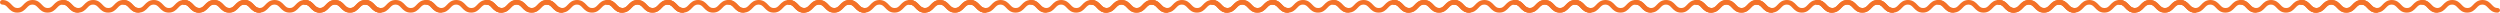 <?xml version="1.0" encoding="UTF-8" standalone="no"?>
<svg
   xmlns:dc="http://purl.org/dc/elements/1.1/"
   xmlns:cc="http://creativecommons.org/ns#"
   xmlns:rdf="http://www.w3.org/1999/02/22-rdf-syntax-ns#"
   xmlns:svg="http://www.w3.org/2000/svg"
   xmlns="http://www.w3.org/2000/svg"
   xmlns:sodipodi="http://sodipodi.sourceforge.net/DTD/sodipodi-0.dtd"
   xmlns:inkscape="http://www.inkscape.org/namespaces/inkscape"
   width="3169.872"
   height="16"
   viewBox="0 0 3169.872 16"
   version="1.1"
   id="svg16"
   sodipodi:docname="underline-title-orange.svg"
   style="fill:none"
   inkscape:version="0.92.5 (2060ec1f9f, 2020-04-08)">
  <defs
     id="defs20" />
  <sodipodi:namedview
     pagecolor="#ffffff"
     bordercolor="#666666"
     borderopacity="1"
     objecttolerance="10"
     gridtolerance="10"
     guidetolerance="10"
     inkscape:pageopacity="0"
     inkscape:pageshadow="2"
     inkscape:window-width="1920"
     inkscape:window-height="1026"
     id="namedview18"
     showgrid="false"
     inkscape:zoom="0.40740741"
     inkscape:cx="1678.72"
     inkscape:cy="11.846762"
     inkscape:window-x="0"
     inkscape:window-y="0"
     inkscape:window-maximized="1"
     inkscape:current-layer="svg16" />
  <g
     id="g373">
    <g
       id="g184">
      <g
         id="g85">
        <g
           id="g31">
          <path
             d="M 98.638,16 C 92.548,16 89.391,12.655 86.835,9.964 84.353,7.345 82.775,5.818 79.467,5.818 c -3.308,0 -4.887,1.527 -7.368,4.145 C 69.543,12.655 66.385,16 60.295,16 54.206,16 51.048,12.655 48.492,9.964 46.011,7.345 44.432,5.818 41.124,5.818 c -3.308,0 -4.887,1.527 -7.368,4.145 C 31.2,12.655 28.118,16 21.953,16 15.863,16 12.706,12.655 10.149,9.964 7.894,7.345 6.315,5.818 3.007,5.818 1.353,5.818 0,4.509 0,2.909 0,1.309 1.353,0 3.007,0 9.097,0 12.255,3.345 14.811,6.036 c 2.481,2.618 4.06,4.145 7.368,4.145 3.308,0 4.887,-1.527 7.368,-4.145 C 32.102,3.345 35.26,0 41.35,0 c 6.09,0 9.247,3.345 11.803,6.036 2.481,2.618 4.06,4.145 7.368,4.145 3.308,0 4.887,-1.527 7.368,-4.145 C 70.445,3.345 73.603,0 79.692,0 c 6.09,0 9.247,3.345 11.803,6.036 2.481,2.618 4.06,4.145 7.368,4.145 1.653,0 3.007,1.309 3.007,2.909 0,1.6 -1.579,2.909 -3.233,2.909 z"
             id="path2"
             inkscape:connector-curvature="0"
             style="fill:#f37128" />
          <path
             d="m 175.492,16 c -6.089,0 -9.247,-3.345 -11.803,-6.036 -2.481,-2.618 -4.06,-4.145 -7.368,-4.145 -3.308,0 -4.887,1.527 -7.368,4.145 C 146.397,12.655 143.239,16 137.15,16 c -6.09,0 -9.248,-3.345 -11.804,-6.036 -2.481,-2.618 -4.06,-4.145 -7.368,-4.145 -3.308,0 -4.886,1.527 -7.367,4.145 C 108.055,12.655 104.972,16 98.807,16 92.718,16 89.56,12.655 87.004,9.964 84.748,7.345 83.169,5.818 79.862,5.818 c -1.654,0 -3.007,-1.309 -3.007,-2.909 0,-1.6 1.353,-2.909 3.007,-2.909 6.09,0 9.247,3.345 11.803,6.036 2.481,2.618 4.06,4.145 7.368,4.145 3.308,0 4.887,-1.527 7.368,-4.145 C 108.957,3.345 112.114,0 118.204,0 c 6.09,0 9.247,3.345 11.803,6.036 2.481,2.618 4.06,4.145 7.368,4.145 3.308,0 4.887,-1.527 7.368,-4.145 C 147.299,3.345 150.457,0 156.546,0 c 6.09,0 9.248,3.345 11.804,6.036 2.481,2.618 4.06,4.145 7.368,4.145 1.654,0 3.007,1.309 3.007,2.909 0,1.6 -1.579,2.909 -3.233,2.909 z"
             id="path4"
             inkscape:connector-curvature="0"
             style="fill:#f37128" />
          <path
             d="m 328.638,16 c -6.09,0 -9.247,-3.345 -11.804,-6.036 -2.481,-2.618 -4.059,-4.145 -7.367,-4.145 -3.308,0 -4.887,1.527 -7.368,4.145 C 299.543,12.655 296.385,16 290.295,16 c -6.089,0 -9.247,-3.345 -11.803,-6.036 -2.481,-2.618 -4.06,-4.145 -7.368,-4.145 -3.308,0 -4.887,1.527 -7.368,4.145 C 261.2,12.655 258.118,16 251.953,16 245.863,16 242.706,12.655 240.149,9.964 237.894,7.345 236.315,5.818 233.007,5.818 231.353,5.818 230,4.509 230,2.909 230,1.309 231.353,0 233.007,0 c 6.09,0 9.248,3.345 11.804,6.036 2.481,2.618 4.06,4.145 7.367,4.145 3.308,0 4.887,-1.527 7.368,-4.145 C 262.102,3.345 265.26,0 271.35,0 c 6.089,0 9.247,3.345 11.803,6.036 2.481,2.618 4.06,4.145 7.368,4.145 3.308,0 4.887,-1.527 7.368,-4.145 C 300.445,3.345 303.603,0 309.692,0 c 6.09,0 9.248,3.345 11.804,6.036 2.481,2.618 4.059,4.145 7.367,4.145 1.654,0 3.008,1.309 3.008,2.909 0,1.6 -1.579,2.909 -3.233,2.909 z"
             id="path6"
             inkscape:connector-curvature="0"
             style="fill:#f37128" />
          <path
             d="m 405.492,16 c -6.09,0 -9.247,-3.345 -11.803,-6.036 -2.481,-2.618 -4.06,-4.145 -7.368,-4.145 -3.308,0 -4.887,1.527 -7.368,4.145 C 376.397,12.655 373.239,16 367.15,16 c -6.09,0 -9.248,-3.345 -11.804,-6.036 -2.481,-2.618 -4.06,-4.145 -7.368,-4.145 -3.308,0 -4.886,1.527 -7.367,4.145 C 338.055,12.655 334.972,16 328.807,16 c -6.089,0 -9.247,-3.345 -11.803,-6.036 -2.256,-2.618 -3.835,-4.145 -7.142,-4.145 -1.654,0 -3.008,-1.309 -3.008,-2.909 0,-1.6 1.354,-2.909 3.008,-2.909 6.089,0 9.247,3.345 11.803,6.036 2.481,2.618 4.06,4.145 7.368,4.145 3.308,0 4.887,-1.527 7.368,-4.145 C 338.957,3.345 342.114,0 348.204,0 c 6.09,0 9.247,3.345 11.803,6.036 2.481,2.618 4.06,4.145 7.368,4.145 3.308,0 4.887,-1.527 7.368,-4.145 C 377.299,3.345 380.457,0 386.546,0 c 6.09,0 9.248,3.345 11.804,6.036 2.481,2.618 4.06,4.145 7.368,4.145 1.654,0 3.007,1.309 3.007,2.909 0,1.6 -1.579,2.909 -3.233,2.909 z"
             id="path8"
             inkscape:connector-curvature="0"
             style="fill:#f37128" />
          <path
             d="m 482.138,16 c -6.09,0 -9.247,-3.345 -11.804,-6.036 -2.481,-2.618 -4.059,-4.145 -7.367,-4.145 -3.308,0 -4.887,1.527 -7.368,4.145 C 453.043,12.655 449.885,16 443.795,16 c -6.089,0 -9.247,-3.345 -11.803,-6.036 -2.481,-2.618 -4.06,-4.145 -7.368,-4.145 -3.308,0 -4.887,1.527 -7.368,4.145 C 414.7,12.655 411.618,16 405.453,16 c -6.09,0 -9.247,-3.345 -11.804,-6.036 -2.255,-2.618 -3.834,-4.145 -7.142,-4.145 -1.654,0 -3.007,-1.309 -3.007,-2.909 0,-1.6 1.353,-2.909 3.007,-2.909 6.09,0 9.248,3.345 11.804,6.036 2.481,2.618 4.06,4.145 7.367,4.145 3.308,0 4.887,-1.527 7.368,-4.145 C 415.602,3.345 418.76,0 424.85,0 c 6.089,0 9.247,3.345 11.803,6.036 2.481,2.618 4.06,4.145 7.368,4.145 3.308,0 4.887,-1.527 7.368,-4.145 C 453.945,3.345 457.103,0 463.192,0 c 6.09,0 9.248,3.345 11.804,6.036 2.481,2.618 4.059,4.145 7.367,4.145 1.654,0 3.008,1.309 3.008,2.909 0,1.6 -1.579,2.909 -3.233,2.909 z"
             id="path10"
             inkscape:connector-curvature="0"
             style="fill:#f37128" />
          <path
             d="m 252.346,16 c -6.089,0 -9.247,-3.345 -11.803,-6.036 -2.481,-2.618 -4.06,-4.145 -7.368,-4.145 -3.308,0 -4.887,1.527 -7.368,4.145 C 223.251,12.655 220.094,16 214.004,16 c -6.09,0 -9.247,-3.345 -11.804,-6.036 -2.481,-2.618 -4.059,-4.145 -7.367,-4.145 -3.308,0 -4.887,1.527 -7.368,4.145 C 184.909,12.655 181.826,16 175.661,16 c -6.089,0 -9.247,-3.345 -11.803,-6.036 -2.255,-2.618 -3.834,-4.145 -7.142,-4.145 -1.654,0 -3.008,-1.309 -3.008,-2.909 0,-1.6 1.354,-2.909 3.008,-2.909 6.089,0 9.247,3.345 11.803,6.036 2.481,2.618 4.06,4.145 7.368,4.145 3.308,0 4.887,-1.527 7.368,-4.145 C 185.811,3.345 188.969,0 195.058,0 c 6.09,0 9.248,3.345 11.804,6.036 2.481,2.618 4.059,4.145 7.367,4.145 3.308,0 4.887,-1.527 7.368,-4.145 C 224.153,3.345 227.311,0 233.401,0 c 6.089,0 9.247,3.345 11.803,6.036 2.481,2.618 4.06,4.145 7.368,4.145 1.654,0 3.007,1.309 3.007,2.909 0,1.6 -1.579,2.909 -3.233,2.909 z"
             id="path12"
             inkscape:connector-curvature="0"
             style="fill:#f37128" />
          <path
             d="m 329.201,16 c -6.09,0 -9.248,-3.345 -11.804,-6.036 -2.481,-2.618 -4.06,-4.145 -7.368,-4.145 -3.308,0 -4.886,1.527 -7.367,4.145 C 300.105,12.655 296.948,16 290.858,16 c -6.09,0 -9.247,-3.345 -11.803,-6.036 -2.481,-2.618 -4.06,-4.145 -7.368,-4.145 -3.308,0 -4.887,1.527 -7.368,4.145 C 261.763,12.655 258.681,16 252.516,16 c -6.09,0 -9.248,-3.345 -11.804,-6.036 -2.255,-2.618 -3.834,-4.145 -7.142,-4.145 -1.654,0 -3.007,-1.309 -3.007,-2.909 0,-1.6 1.353,-2.909 3.007,-2.909 6.09,0 9.247,3.345 11.803,6.036 2.481,2.618 4.06,4.145 7.368,4.145 3.308,0 4.887,-1.527 7.368,-4.145 C 262.665,3.345 265.823,0 271.912,0 c 6.09,0 9.248,3.345 11.804,6.036 2.481,2.618 4.06,4.145 7.368,4.145 3.308,0 4.887,-1.527 7.367,-4.145 C 301.008,3.345 304.165,0 310.255,0 c 6.09,0 9.247,3.345 11.803,6.036 2.481,2.618 4.06,4.145 7.368,4.145 1.654,0 3.007,1.309 3.007,2.909 0,1.6 -1.578,2.909 -3.232,2.909 z"
             id="path14"
             inkscape:connector-curvature="0"
             style="fill:#f37128" />
        </g>
        <g
           transform="translate(383.5)"
           id="g31-3">
          <path
             d="M 98.638,16 C 92.548,16 89.391,12.655 86.835,9.964 84.353,7.345 82.775,5.818 79.467,5.818 c -3.308,0 -4.887,1.527 -7.368,4.145 C 69.543,12.655 66.385,16 60.295,16 54.206,16 51.048,12.655 48.492,9.964 46.011,7.345 44.432,5.818 41.124,5.818 c -3.308,0 -4.887,1.527 -7.368,4.145 C 31.2,12.655 28.118,16 21.953,16 15.863,16 12.706,12.655 10.149,9.964 7.894,7.345 6.315,5.818 3.007,5.818 1.353,5.818 0,4.509 0,2.909 0,1.309 1.353,0 3.007,0 9.097,0 12.255,3.345 14.811,6.036 c 2.481,2.618 4.06,4.145 7.368,4.145 3.308,0 4.887,-1.527 7.368,-4.145 C 32.102,3.345 35.26,0 41.35,0 c 6.09,0 9.247,3.345 11.803,6.036 2.481,2.618 4.06,4.145 7.368,4.145 3.308,0 4.887,-1.527 7.368,-4.145 C 70.445,3.345 73.603,0 79.692,0 c 6.09,0 9.247,3.345 11.803,6.036 2.481,2.618 4.06,4.145 7.368,4.145 1.653,0 3.007,1.309 3.007,2.909 0,1.6 -1.579,2.909 -3.233,2.909 z"
             id="path2-6"
             inkscape:connector-curvature="0"
             style="fill:#f37128" />
          <path
             d="m 175.492,16 c -6.089,0 -9.247,-3.345 -11.803,-6.036 -2.481,-2.618 -4.06,-4.145 -7.368,-4.145 -3.308,0 -4.887,1.527 -7.368,4.145 C 146.397,12.655 143.239,16 137.15,16 c -6.09,0 -9.248,-3.345 -11.804,-6.036 -2.481,-2.618 -4.06,-4.145 -7.368,-4.145 -3.308,0 -4.886,1.527 -7.367,4.145 C 108.055,12.655 104.972,16 98.807,16 92.718,16 89.56,12.655 87.004,9.964 84.748,7.345 83.169,5.818 79.862,5.818 c -1.654,0 -3.007,-1.309 -3.007,-2.909 0,-1.6 1.353,-2.909 3.007,-2.909 6.09,0 9.247,3.345 11.803,6.036 2.481,2.618 4.06,4.145 7.368,4.145 3.308,0 4.887,-1.527 7.368,-4.145 C 108.957,3.345 112.114,0 118.204,0 c 6.09,0 9.247,3.345 11.803,6.036 2.481,2.618 4.06,4.145 7.368,4.145 3.308,0 4.887,-1.527 7.368,-4.145 C 147.299,3.345 150.457,0 156.546,0 c 6.09,0 9.248,3.345 11.804,6.036 2.481,2.618 4.06,4.145 7.368,4.145 1.654,0 3.007,1.309 3.007,2.909 0,1.6 -1.579,2.909 -3.233,2.909 z"
             id="path4-7"
             inkscape:connector-curvature="0"
             style="fill:#f37128" />
          <path
             d="m 328.638,16 c -6.09,0 -9.247,-3.345 -11.804,-6.036 -2.481,-2.618 -4.059,-4.145 -7.367,-4.145 -3.308,0 -4.887,1.527 -7.368,4.145 C 299.543,12.655 296.385,16 290.295,16 c -6.089,0 -9.247,-3.345 -11.803,-6.036 -2.481,-2.618 -4.06,-4.145 -7.368,-4.145 -3.308,0 -4.887,1.527 -7.368,4.145 C 261.2,12.655 258.118,16 251.953,16 245.863,16 242.706,12.655 240.149,9.964 237.894,7.345 236.315,5.818 233.007,5.818 231.353,5.818 230,4.509 230,2.909 230,1.309 231.353,0 233.007,0 c 6.09,0 9.248,3.345 11.804,6.036 2.481,2.618 4.06,4.145 7.367,4.145 3.308,0 4.887,-1.527 7.368,-4.145 C 262.102,3.345 265.26,0 271.35,0 c 6.089,0 9.247,3.345 11.803,6.036 2.481,2.618 4.06,4.145 7.368,4.145 3.308,0 4.887,-1.527 7.368,-4.145 C 300.445,3.345 303.603,0 309.692,0 c 6.09,0 9.248,3.345 11.804,6.036 2.481,2.618 4.059,4.145 7.367,4.145 1.654,0 3.008,1.309 3.008,2.909 0,1.6 -1.579,2.909 -3.233,2.909 z"
             id="path6-5"
             inkscape:connector-curvature="0"
             style="fill:#f37128" />
          <path
             d="m 405.492,16 c -6.09,0 -9.247,-3.345 -11.803,-6.036 -2.481,-2.618 -4.06,-4.145 -7.368,-4.145 -3.308,0 -4.887,1.527 -7.368,4.145 C 376.397,12.655 373.239,16 367.15,16 c -6.09,0 -9.248,-3.345 -11.804,-6.036 -2.481,-2.618 -4.06,-4.145 -7.368,-4.145 -3.308,0 -4.886,1.527 -7.367,4.145 C 338.055,12.655 334.972,16 328.807,16 c -6.089,0 -9.247,-3.345 -11.803,-6.036 -2.256,-2.618 -3.835,-4.145 -7.142,-4.145 -1.654,0 -3.008,-1.309 -3.008,-2.909 0,-1.6 1.354,-2.909 3.008,-2.909 6.089,0 9.247,3.345 11.803,6.036 2.481,2.618 4.06,4.145 7.368,4.145 3.308,0 4.887,-1.527 7.368,-4.145 C 338.957,3.345 342.114,0 348.204,0 c 6.09,0 9.247,3.345 11.803,6.036 2.481,2.618 4.06,4.145 7.368,4.145 3.308,0 4.887,-1.527 7.368,-4.145 C 377.299,3.345 380.457,0 386.546,0 c 6.09,0 9.248,3.345 11.804,6.036 2.481,2.618 4.06,4.145 7.368,4.145 1.654,0 3.007,1.309 3.007,2.909 0,1.6 -1.579,2.909 -3.233,2.909 z"
             id="path8-3"
             inkscape:connector-curvature="0"
             style="fill:#f37128" />
          <path
             d="m 482.138,16 c -6.09,0 -9.247,-3.345 -11.804,-6.036 -2.481,-2.618 -4.059,-4.145 -7.367,-4.145 -3.308,0 -4.887,1.527 -7.368,4.145 C 453.043,12.655 449.885,16 443.795,16 c -6.089,0 -9.247,-3.345 -11.803,-6.036 -2.481,-2.618 -4.06,-4.145 -7.368,-4.145 -3.308,0 -4.887,1.527 -7.368,4.145 C 414.7,12.655 411.618,16 405.453,16 c -6.09,0 -9.247,-3.345 -11.804,-6.036 -2.255,-2.618 -3.834,-4.145 -7.142,-4.145 -1.654,0 -3.007,-1.309 -3.007,-2.909 0,-1.6 1.353,-2.909 3.007,-2.909 6.09,0 9.248,3.345 11.804,6.036 2.481,2.618 4.06,4.145 7.367,4.145 3.308,0 4.887,-1.527 7.368,-4.145 C 415.602,3.345 418.76,0 424.85,0 c 6.089,0 9.247,3.345 11.803,6.036 2.481,2.618 4.06,4.145 7.368,4.145 3.308,0 4.887,-1.527 7.368,-4.145 C 453.945,3.345 457.103,0 463.192,0 c 6.09,0 9.248,3.345 11.804,6.036 2.481,2.618 4.059,4.145 7.367,4.145 1.654,0 3.008,1.309 3.008,2.909 0,1.6 -1.579,2.909 -3.233,2.909 z"
             id="path10-5"
             inkscape:connector-curvature="0"
             style="fill:#f37128" />
          <path
             d="m 252.346,16 c -6.089,0 -9.247,-3.345 -11.803,-6.036 -2.481,-2.618 -4.06,-4.145 -7.368,-4.145 -3.308,0 -4.887,1.527 -7.368,4.145 C 223.251,12.655 220.094,16 214.004,16 c -6.09,0 -9.247,-3.345 -11.804,-6.036 -2.481,-2.618 -4.059,-4.145 -7.367,-4.145 -3.308,0 -4.887,1.527 -7.368,4.145 C 184.909,12.655 181.826,16 175.661,16 c -6.089,0 -9.247,-3.345 -11.803,-6.036 -2.255,-2.618 -3.834,-4.145 -7.142,-4.145 -1.654,0 -3.008,-1.309 -3.008,-2.909 0,-1.6 1.354,-2.909 3.008,-2.909 6.089,0 9.247,3.345 11.803,6.036 2.481,2.618 4.06,4.145 7.368,4.145 3.308,0 4.887,-1.527 7.368,-4.145 C 185.811,3.345 188.969,0 195.058,0 c 6.09,0 9.248,3.345 11.804,6.036 2.481,2.618 4.059,4.145 7.367,4.145 3.308,0 4.887,-1.527 7.368,-4.145 C 224.153,3.345 227.311,0 233.401,0 c 6.089,0 9.247,3.345 11.803,6.036 2.481,2.618 4.06,4.145 7.368,4.145 1.654,0 3.007,1.309 3.007,2.909 0,1.6 -1.579,2.909 -3.233,2.909 z"
             id="path12-6"
             inkscape:connector-curvature="0"
             style="fill:#f37128" />
          <path
             d="m 329.201,16 c -6.09,0 -9.248,-3.345 -11.804,-6.036 -2.481,-2.618 -4.06,-4.145 -7.368,-4.145 -3.308,0 -4.886,1.527 -7.367,4.145 C 300.105,12.655 296.948,16 290.858,16 c -6.09,0 -9.247,-3.345 -11.803,-6.036 -2.481,-2.618 -4.06,-4.145 -7.368,-4.145 -3.308,0 -4.887,1.527 -7.368,4.145 C 261.763,12.655 258.681,16 252.516,16 c -6.09,0 -9.248,-3.345 -11.804,-6.036 -2.255,-2.618 -3.834,-4.145 -7.142,-4.145 -1.654,0 -3.007,-1.309 -3.007,-2.909 0,-1.6 1.353,-2.909 3.007,-2.909 6.09,0 9.247,3.345 11.803,6.036 2.481,2.618 4.06,4.145 7.368,4.145 3.308,0 4.887,-1.527 7.368,-4.145 C 262.665,3.345 265.823,0 271.912,0 c 6.09,0 9.248,3.345 11.804,6.036 2.481,2.618 4.06,4.145 7.368,4.145 3.308,0 4.887,-1.527 7.367,-4.145 C 301.008,3.345 304.165,0 310.255,0 c 6.09,0 9.247,3.345 11.803,6.036 2.481,2.618 4.06,4.145 7.368,4.145 1.654,0 3.007,1.309 3.007,2.909 0,1.6 -1.578,2.909 -3.232,2.909 z"
             id="path14-2"
             inkscape:connector-curvature="0"
             style="fill:#f37128" />
        </g>
      </g>
      <g
         style="fill:none"
         id="g85-9"
         transform="translate(767)">
        <g
           id="g31-1">
          <path
             d="M 98.638,16 C 92.548,16 89.391,12.655 86.835,9.964 84.353,7.345 82.775,5.818 79.467,5.818 c -3.308,0 -4.887,1.527 -7.368,4.145 C 69.543,12.655 66.385,16 60.295,16 54.206,16 51.048,12.655 48.492,9.964 46.011,7.345 44.432,5.818 41.124,5.818 c -3.308,0 -4.887,1.527 -7.368,4.145 C 31.2,12.655 28.118,16 21.953,16 15.863,16 12.706,12.655 10.149,9.964 7.894,7.345 6.315,5.818 3.007,5.818 1.353,5.818 0,4.509 0,2.909 0,1.309 1.353,0 3.007,0 9.097,0 12.255,3.345 14.811,6.036 c 2.481,2.618 4.06,4.145 7.368,4.145 3.308,0 4.887,-1.527 7.368,-4.145 C 32.102,3.345 35.26,0 41.35,0 c 6.09,0 9.247,3.345 11.803,6.036 2.481,2.618 4.06,4.145 7.368,4.145 3.308,0 4.887,-1.527 7.368,-4.145 C 70.445,3.345 73.603,0 79.692,0 c 6.09,0 9.247,3.345 11.803,6.036 2.481,2.618 4.06,4.145 7.368,4.145 1.653,0 3.007,1.309 3.007,2.909 0,1.6 -1.579,2.909 -3.233,2.909 z"
             id="path2-2"
             inkscape:connector-curvature="0"
             style="fill:#f37128" />
          <path
             d="m 175.492,16 c -6.089,0 -9.247,-3.345 -11.803,-6.036 -2.481,-2.618 -4.06,-4.145 -7.368,-4.145 -3.308,0 -4.887,1.527 -7.368,4.145 C 146.397,12.655 143.239,16 137.15,16 c -6.09,0 -9.248,-3.345 -11.804,-6.036 -2.481,-2.618 -4.06,-4.145 -7.368,-4.145 -3.308,0 -4.886,1.527 -7.367,4.145 C 108.055,12.655 104.972,16 98.807,16 92.718,16 89.56,12.655 87.004,9.964 84.748,7.345 83.169,5.818 79.862,5.818 c -1.654,0 -3.007,-1.309 -3.007,-2.909 0,-1.6 1.353,-2.909 3.007,-2.909 6.09,0 9.247,3.345 11.803,6.036 2.481,2.618 4.06,4.145 7.368,4.145 3.308,0 4.887,-1.527 7.368,-4.145 C 108.957,3.345 112.114,0 118.204,0 c 6.09,0 9.247,3.345 11.803,6.036 2.481,2.618 4.06,4.145 7.368,4.145 3.308,0 4.887,-1.527 7.368,-4.145 C 147.299,3.345 150.457,0 156.546,0 c 6.09,0 9.248,3.345 11.804,6.036 2.481,2.618 4.06,4.145 7.368,4.145 1.654,0 3.007,1.309 3.007,2.909 0,1.6 -1.579,2.909 -3.233,2.909 z"
             id="path4-70"
             inkscape:connector-curvature="0"
             style="fill:#f37128" />
          <path
             d="m 328.638,16 c -6.09,0 -9.247,-3.345 -11.804,-6.036 -2.481,-2.618 -4.059,-4.145 -7.367,-4.145 -3.308,0 -4.887,1.527 -7.368,4.145 C 299.543,12.655 296.385,16 290.295,16 c -6.089,0 -9.247,-3.345 -11.803,-6.036 -2.481,-2.618 -4.06,-4.145 -7.368,-4.145 -3.308,0 -4.887,1.527 -7.368,4.145 C 261.2,12.655 258.118,16 251.953,16 245.863,16 242.706,12.655 240.149,9.964 237.894,7.345 236.315,5.818 233.007,5.818 231.353,5.818 230,4.509 230,2.909 230,1.309 231.353,0 233.007,0 c 6.09,0 9.248,3.345 11.804,6.036 2.481,2.618 4.06,4.145 7.367,4.145 3.308,0 4.887,-1.527 7.368,-4.145 C 262.102,3.345 265.26,0 271.35,0 c 6.089,0 9.247,3.345 11.803,6.036 2.481,2.618 4.06,4.145 7.368,4.145 3.308,0 4.887,-1.527 7.368,-4.145 C 300.445,3.345 303.603,0 309.692,0 c 6.09,0 9.248,3.345 11.804,6.036 2.481,2.618 4.059,4.145 7.367,4.145 1.654,0 3.008,1.309 3.008,2.909 0,1.6 -1.579,2.909 -3.233,2.909 z"
             id="path6-9"
             inkscape:connector-curvature="0"
             style="fill:#f37128" />
          <path
             d="m 405.492,16 c -6.09,0 -9.247,-3.345 -11.803,-6.036 -2.481,-2.618 -4.06,-4.145 -7.368,-4.145 -3.308,0 -4.887,1.527 -7.368,4.145 C 376.397,12.655 373.239,16 367.15,16 c -6.09,0 -9.248,-3.345 -11.804,-6.036 -2.481,-2.618 -4.06,-4.145 -7.368,-4.145 -3.308,0 -4.886,1.527 -7.367,4.145 C 338.055,12.655 334.972,16 328.807,16 c -6.089,0 -9.247,-3.345 -11.803,-6.036 -2.256,-2.618 -3.835,-4.145 -7.142,-4.145 -1.654,0 -3.008,-1.309 -3.008,-2.909 0,-1.6 1.354,-2.909 3.008,-2.909 6.089,0 9.247,3.345 11.803,6.036 2.481,2.618 4.06,4.145 7.368,4.145 3.308,0 4.887,-1.527 7.368,-4.145 C 338.957,3.345 342.114,0 348.204,0 c 6.09,0 9.247,3.345 11.803,6.036 2.481,2.618 4.06,4.145 7.368,4.145 3.308,0 4.887,-1.527 7.368,-4.145 C 377.299,3.345 380.457,0 386.546,0 c 6.09,0 9.248,3.345 11.804,6.036 2.481,2.618 4.06,4.145 7.368,4.145 1.654,0 3.007,1.309 3.007,2.909 0,1.6 -1.579,2.909 -3.233,2.909 z"
             id="path8-36"
             inkscape:connector-curvature="0"
             style="fill:#f37128" />
          <path
             d="m 482.138,16 c -6.09,0 -9.247,-3.345 -11.804,-6.036 -2.481,-2.618 -4.059,-4.145 -7.367,-4.145 -3.308,0 -4.887,1.527 -7.368,4.145 C 453.043,12.655 449.885,16 443.795,16 c -6.089,0 -9.247,-3.345 -11.803,-6.036 -2.481,-2.618 -4.06,-4.145 -7.368,-4.145 -3.308,0 -4.887,1.527 -7.368,4.145 C 414.7,12.655 411.618,16 405.453,16 c -6.09,0 -9.247,-3.345 -11.804,-6.036 -2.255,-2.618 -3.834,-4.145 -7.142,-4.145 -1.654,0 -3.007,-1.309 -3.007,-2.909 0,-1.6 1.353,-2.909 3.007,-2.909 6.09,0 9.248,3.345 11.804,6.036 2.481,2.618 4.06,4.145 7.367,4.145 3.308,0 4.887,-1.527 7.368,-4.145 C 415.602,3.345 418.76,0 424.85,0 c 6.089,0 9.247,3.345 11.803,6.036 2.481,2.618 4.06,4.145 7.368,4.145 3.308,0 4.887,-1.527 7.368,-4.145 C 453.945,3.345 457.103,0 463.192,0 c 6.09,0 9.248,3.345 11.804,6.036 2.481,2.618 4.059,4.145 7.367,4.145 1.654,0 3.008,1.309 3.008,2.909 0,1.6 -1.579,2.909 -3.233,2.909 z"
             id="path10-0"
             inkscape:connector-curvature="0"
             style="fill:#f37128" />
          <path
             d="m 252.346,16 c -6.089,0 -9.247,-3.345 -11.803,-6.036 -2.481,-2.618 -4.06,-4.145 -7.368,-4.145 -3.308,0 -4.887,1.527 -7.368,4.145 C 223.251,12.655 220.094,16 214.004,16 c -6.09,0 -9.247,-3.345 -11.804,-6.036 -2.481,-2.618 -4.059,-4.145 -7.367,-4.145 -3.308,0 -4.887,1.527 -7.368,4.145 C 184.909,12.655 181.826,16 175.661,16 c -6.089,0 -9.247,-3.345 -11.803,-6.036 -2.255,-2.618 -3.834,-4.145 -7.142,-4.145 -1.654,0 -3.008,-1.309 -3.008,-2.909 0,-1.6 1.354,-2.909 3.008,-2.909 6.089,0 9.247,3.345 11.803,6.036 2.481,2.618 4.06,4.145 7.368,4.145 3.308,0 4.887,-1.527 7.368,-4.145 C 185.811,3.345 188.969,0 195.058,0 c 6.09,0 9.248,3.345 11.804,6.036 2.481,2.618 4.059,4.145 7.367,4.145 3.308,0 4.887,-1.527 7.368,-4.145 C 224.153,3.345 227.311,0 233.401,0 c 6.089,0 9.247,3.345 11.803,6.036 2.481,2.618 4.06,4.145 7.368,4.145 1.654,0 3.007,1.309 3.007,2.909 0,1.6 -1.579,2.909 -3.233,2.909 z"
             id="path12-62"
             inkscape:connector-curvature="0"
             style="fill:#f37128" />
          <path
             d="m 329.201,16 c -6.09,0 -9.248,-3.345 -11.804,-6.036 -2.481,-2.618 -4.06,-4.145 -7.368,-4.145 -3.308,0 -4.886,1.527 -7.367,4.145 C 300.105,12.655 296.948,16 290.858,16 c -6.09,0 -9.247,-3.345 -11.803,-6.036 -2.481,-2.618 -4.06,-4.145 -7.368,-4.145 -3.308,0 -4.887,1.527 -7.368,4.145 C 261.763,12.655 258.681,16 252.516,16 c -6.09,0 -9.248,-3.345 -11.804,-6.036 -2.255,-2.618 -3.834,-4.145 -7.142,-4.145 -1.654,0 -3.007,-1.309 -3.007,-2.909 0,-1.6 1.353,-2.909 3.007,-2.909 6.09,0 9.247,3.345 11.803,6.036 2.481,2.618 4.06,4.145 7.368,4.145 3.308,0 4.887,-1.527 7.368,-4.145 C 262.665,3.345 265.823,0 271.912,0 c 6.09,0 9.248,3.345 11.804,6.036 2.481,2.618 4.06,4.145 7.368,4.145 3.308,0 4.887,-1.527 7.367,-4.145 C 301.008,3.345 304.165,0 310.255,0 c 6.09,0 9.247,3.345 11.803,6.036 2.481,2.618 4.06,4.145 7.368,4.145 1.654,0 3.007,1.309 3.007,2.909 0,1.6 -1.578,2.909 -3.232,2.909 z"
             id="path14-6"
             inkscape:connector-curvature="0"
             style="fill:#f37128" />
        </g>
        <g
           transform="translate(383.5)"
           id="g31-3-1">
          <path
             d="M 98.638,16 C 92.548,16 89.391,12.655 86.835,9.964 84.353,7.345 82.775,5.818 79.467,5.818 c -3.308,0 -4.887,1.527 -7.368,4.145 C 69.543,12.655 66.385,16 60.295,16 54.206,16 51.048,12.655 48.492,9.964 46.011,7.345 44.432,5.818 41.124,5.818 c -3.308,0 -4.887,1.527 -7.368,4.145 C 31.2,12.655 28.118,16 21.953,16 15.863,16 12.706,12.655 10.149,9.964 7.894,7.345 6.315,5.818 3.007,5.818 1.353,5.818 0,4.509 0,2.909 0,1.309 1.353,0 3.007,0 9.097,0 12.255,3.345 14.811,6.036 c 2.481,2.618 4.06,4.145 7.368,4.145 3.308,0 4.887,-1.527 7.368,-4.145 C 32.102,3.345 35.26,0 41.35,0 c 6.09,0 9.247,3.345 11.803,6.036 2.481,2.618 4.06,4.145 7.368,4.145 3.308,0 4.887,-1.527 7.368,-4.145 C 70.445,3.345 73.603,0 79.692,0 c 6.09,0 9.247,3.345 11.803,6.036 2.481,2.618 4.06,4.145 7.368,4.145 1.653,0 3.007,1.309 3.007,2.909 0,1.6 -1.579,2.909 -3.233,2.909 z"
             id="path2-6-8"
             inkscape:connector-curvature="0"
             style="fill:#f37128" />
          <path
             d="m 175.492,16 c -6.089,0 -9.247,-3.345 -11.803,-6.036 -2.481,-2.618 -4.06,-4.145 -7.368,-4.145 -3.308,0 -4.887,1.527 -7.368,4.145 C 146.397,12.655 143.239,16 137.15,16 c -6.09,0 -9.248,-3.345 -11.804,-6.036 -2.481,-2.618 -4.06,-4.145 -7.368,-4.145 -3.308,0 -4.886,1.527 -7.367,4.145 C 108.055,12.655 104.972,16 98.807,16 92.718,16 89.56,12.655 87.004,9.964 84.748,7.345 83.169,5.818 79.862,5.818 c -1.654,0 -3.007,-1.309 -3.007,-2.909 0,-1.6 1.353,-2.909 3.007,-2.909 6.09,0 9.247,3.345 11.803,6.036 2.481,2.618 4.06,4.145 7.368,4.145 3.308,0 4.887,-1.527 7.368,-4.145 C 108.957,3.345 112.114,0 118.204,0 c 6.09,0 9.247,3.345 11.803,6.036 2.481,2.618 4.06,4.145 7.368,4.145 3.308,0 4.887,-1.527 7.368,-4.145 C 147.299,3.345 150.457,0 156.546,0 c 6.09,0 9.248,3.345 11.804,6.036 2.481,2.618 4.06,4.145 7.368,4.145 1.654,0 3.007,1.309 3.007,2.909 0,1.6 -1.579,2.909 -3.233,2.909 z"
             id="path4-7-7"
             inkscape:connector-curvature="0"
             style="fill:#f37128" />
          <path
             d="m 328.638,16 c -6.09,0 -9.247,-3.345 -11.804,-6.036 -2.481,-2.618 -4.059,-4.145 -7.367,-4.145 -3.308,0 -4.887,1.527 -7.368,4.145 C 299.543,12.655 296.385,16 290.295,16 c -6.089,0 -9.247,-3.345 -11.803,-6.036 -2.481,-2.618 -4.06,-4.145 -7.368,-4.145 -3.308,0 -4.887,1.527 -7.368,4.145 C 261.2,12.655 258.118,16 251.953,16 245.863,16 242.706,12.655 240.149,9.964 237.894,7.345 236.315,5.818 233.007,5.818 231.353,5.818 230,4.509 230,2.909 230,1.309 231.353,0 233.007,0 c 6.09,0 9.248,3.345 11.804,6.036 2.481,2.618 4.06,4.145 7.367,4.145 3.308,0 4.887,-1.527 7.368,-4.145 C 262.102,3.345 265.26,0 271.35,0 c 6.089,0 9.247,3.345 11.803,6.036 2.481,2.618 4.06,4.145 7.368,4.145 3.308,0 4.887,-1.527 7.368,-4.145 C 300.445,3.345 303.603,0 309.692,0 c 6.09,0 9.248,3.345 11.804,6.036 2.481,2.618 4.059,4.145 7.367,4.145 1.654,0 3.008,1.309 3.008,2.909 0,1.6 -1.579,2.909 -3.233,2.909 z"
             id="path6-5-9"
             inkscape:connector-curvature="0"
             style="fill:#f37128" />
          <path
             d="m 405.492,16 c -6.09,0 -9.247,-3.345 -11.803,-6.036 -2.481,-2.618 -4.06,-4.145 -7.368,-4.145 -3.308,0 -4.887,1.527 -7.368,4.145 C 376.397,12.655 373.239,16 367.15,16 c -6.09,0 -9.248,-3.345 -11.804,-6.036 -2.481,-2.618 -4.06,-4.145 -7.368,-4.145 -3.308,0 -4.886,1.527 -7.367,4.145 C 338.055,12.655 334.972,16 328.807,16 c -6.089,0 -9.247,-3.345 -11.803,-6.036 -2.256,-2.618 -3.835,-4.145 -7.142,-4.145 -1.654,0 -3.008,-1.309 -3.008,-2.909 0,-1.6 1.354,-2.909 3.008,-2.909 6.089,0 9.247,3.345 11.803,6.036 2.481,2.618 4.06,4.145 7.368,4.145 3.308,0 4.887,-1.527 7.368,-4.145 C 338.957,3.345 342.114,0 348.204,0 c 6.09,0 9.247,3.345 11.803,6.036 2.481,2.618 4.06,4.145 7.368,4.145 3.308,0 4.887,-1.527 7.368,-4.145 C 377.299,3.345 380.457,0 386.546,0 c 6.09,0 9.248,3.345 11.804,6.036 2.481,2.618 4.06,4.145 7.368,4.145 1.654,0 3.007,1.309 3.007,2.909 0,1.6 -1.579,2.909 -3.233,2.909 z"
             id="path8-3-2"
             inkscape:connector-curvature="0"
             style="fill:#f37128" />
          <path
             d="m 482.138,16 c -6.09,0 -9.247,-3.345 -11.804,-6.036 -2.481,-2.618 -4.059,-4.145 -7.367,-4.145 -3.308,0 -4.887,1.527 -7.368,4.145 C 453.043,12.655 449.885,16 443.795,16 c -6.089,0 -9.247,-3.345 -11.803,-6.036 -2.481,-2.618 -4.06,-4.145 -7.368,-4.145 -3.308,0 -4.887,1.527 -7.368,4.145 C 414.7,12.655 411.618,16 405.453,16 c -6.09,0 -9.247,-3.345 -11.804,-6.036 -2.255,-2.618 -3.834,-4.145 -7.142,-4.145 -1.654,0 -3.007,-1.309 -3.007,-2.909 0,-1.6 1.353,-2.909 3.007,-2.909 6.09,0 9.248,3.345 11.804,6.036 2.481,2.618 4.06,4.145 7.367,4.145 3.308,0 4.887,-1.527 7.368,-4.145 C 415.602,3.345 418.76,0 424.85,0 c 6.089,0 9.247,3.345 11.803,6.036 2.481,2.618 4.06,4.145 7.368,4.145 3.308,0 4.887,-1.527 7.368,-4.145 C 453.945,3.345 457.103,0 463.192,0 c 6.09,0 9.248,3.345 11.804,6.036 2.481,2.618 4.059,4.145 7.367,4.145 1.654,0 3.008,1.309 3.008,2.909 0,1.6 -1.579,2.909 -3.233,2.909 z"
             id="path10-5-0"
             inkscape:connector-curvature="0"
             style="fill:#f37128" />
          <path
             d="m 252.346,16 c -6.089,0 -9.247,-3.345 -11.803,-6.036 -2.481,-2.618 -4.06,-4.145 -7.368,-4.145 -3.308,0 -4.887,1.527 -7.368,4.145 C 223.251,12.655 220.094,16 214.004,16 c -6.09,0 -9.247,-3.345 -11.804,-6.036 -2.481,-2.618 -4.059,-4.145 -7.367,-4.145 -3.308,0 -4.887,1.527 -7.368,4.145 C 184.909,12.655 181.826,16 175.661,16 c -6.089,0 -9.247,-3.345 -11.803,-6.036 -2.255,-2.618 -3.834,-4.145 -7.142,-4.145 -1.654,0 -3.008,-1.309 -3.008,-2.909 0,-1.6 1.354,-2.909 3.008,-2.909 6.089,0 9.247,3.345 11.803,6.036 2.481,2.618 4.06,4.145 7.368,4.145 3.308,0 4.887,-1.527 7.368,-4.145 C 185.811,3.345 188.969,0 195.058,0 c 6.09,0 9.248,3.345 11.804,6.036 2.481,2.618 4.059,4.145 7.367,4.145 3.308,0 4.887,-1.527 7.368,-4.145 C 224.153,3.345 227.311,0 233.401,0 c 6.089,0 9.247,3.345 11.803,6.036 2.481,2.618 4.06,4.145 7.368,4.145 1.654,0 3.007,1.309 3.007,2.909 0,1.6 -1.579,2.909 -3.233,2.909 z"
             id="path12-6-2"
             inkscape:connector-curvature="0"
             style="fill:#f37128" />
          <path
             d="m 329.201,16 c -6.09,0 -9.248,-3.345 -11.804,-6.036 -2.481,-2.618 -4.06,-4.145 -7.368,-4.145 -3.308,0 -4.886,1.527 -7.367,4.145 C 300.105,12.655 296.948,16 290.858,16 c -6.09,0 -9.247,-3.345 -11.803,-6.036 -2.481,-2.618 -4.06,-4.145 -7.368,-4.145 -3.308,0 -4.887,1.527 -7.368,4.145 C 261.763,12.655 258.681,16 252.516,16 c -6.09,0 -9.248,-3.345 -11.804,-6.036 -2.255,-2.618 -3.834,-4.145 -7.142,-4.145 -1.654,0 -3.007,-1.309 -3.007,-2.909 0,-1.6 1.353,-2.909 3.007,-2.909 6.09,0 9.247,3.345 11.803,6.036 2.481,2.618 4.06,4.145 7.368,4.145 3.308,0 4.887,-1.527 7.368,-4.145 C 262.665,3.345 265.823,0 271.912,0 c 6.09,0 9.248,3.345 11.804,6.036 2.481,2.618 4.06,4.145 7.368,4.145 3.308,0 4.887,-1.527 7.367,-4.145 C 301.008,3.345 304.165,0 310.255,0 c 6.09,0 9.247,3.345 11.803,6.036 2.481,2.618 4.06,4.145 7.368,4.145 1.654,0 3.007,1.309 3.007,2.909 0,1.6 -1.578,2.909 -3.232,2.909 z"
             id="path14-2-3"
             inkscape:connector-curvature="0"
             style="fill:#f37128" />
        </g>
      </g>
    </g>
    <g
       transform="translate(1534)"
       id="g184-7"
       style="fill:none">
      <g
         id="g85-5">
        <g
           id="g31-9">
          <path
             d="M 98.638,16 C 92.548,16 89.391,12.655 86.835,9.964 84.353,7.345 82.775,5.818 79.467,5.818 c -3.308,0 -4.887,1.527 -7.368,4.145 C 69.543,12.655 66.385,16 60.295,16 54.206,16 51.048,12.655 48.492,9.964 46.011,7.345 44.432,5.818 41.124,5.818 c -3.308,0 -4.887,1.527 -7.368,4.145 C 31.2,12.655 28.118,16 21.953,16 15.863,16 12.706,12.655 10.149,9.964 7.894,7.345 6.315,5.818 3.007,5.818 1.353,5.818 0,4.509 0,2.909 0,1.309 1.353,0 3.007,0 9.097,0 12.255,3.345 14.811,6.036 c 2.481,2.618 4.06,4.145 7.368,4.145 3.308,0 4.887,-1.527 7.368,-4.145 C 32.102,3.345 35.26,0 41.35,0 c 6.09,0 9.247,3.345 11.803,6.036 2.481,2.618 4.06,4.145 7.368,4.145 3.308,0 4.887,-1.527 7.368,-4.145 C 70.445,3.345 73.603,0 79.692,0 c 6.09,0 9.247,3.345 11.803,6.036 2.481,2.618 4.06,4.145 7.368,4.145 1.653,0 3.007,1.309 3.007,2.909 0,1.6 -1.579,2.909 -3.233,2.909 z"
             id="path2-22"
             inkscape:connector-curvature="0"
             style="fill:#f37128" />
          <path
             d="m 175.492,16 c -6.089,0 -9.247,-3.345 -11.803,-6.036 -2.481,-2.618 -4.06,-4.145 -7.368,-4.145 -3.308,0 -4.887,1.527 -7.368,4.145 C 146.397,12.655 143.239,16 137.15,16 c -6.09,0 -9.248,-3.345 -11.804,-6.036 -2.481,-2.618 -4.06,-4.145 -7.368,-4.145 -3.308,0 -4.886,1.527 -7.367,4.145 C 108.055,12.655 104.972,16 98.807,16 92.718,16 89.56,12.655 87.004,9.964 84.748,7.345 83.169,5.818 79.862,5.818 c -1.654,0 -3.007,-1.309 -3.007,-2.909 0,-1.6 1.353,-2.909 3.007,-2.909 6.09,0 9.247,3.345 11.803,6.036 2.481,2.618 4.06,4.145 7.368,4.145 3.308,0 4.887,-1.527 7.368,-4.145 C 108.957,3.345 112.114,0 118.204,0 c 6.09,0 9.247,3.345 11.803,6.036 2.481,2.618 4.06,4.145 7.368,4.145 3.308,0 4.887,-1.527 7.368,-4.145 C 147.299,3.345 150.457,0 156.546,0 c 6.09,0 9.248,3.345 11.804,6.036 2.481,2.618 4.06,4.145 7.368,4.145 1.654,0 3.007,1.309 3.007,2.909 0,1.6 -1.579,2.909 -3.233,2.909 z"
             id="path4-8"
             inkscape:connector-curvature="0"
             style="fill:#f37128" />
          <path
             d="m 328.638,16 c -6.09,0 -9.247,-3.345 -11.804,-6.036 -2.481,-2.618 -4.059,-4.145 -7.367,-4.145 -3.308,0 -4.887,1.527 -7.368,4.145 C 299.543,12.655 296.385,16 290.295,16 c -6.089,0 -9.247,-3.345 -11.803,-6.036 -2.481,-2.618 -4.06,-4.145 -7.368,-4.145 -3.308,0 -4.887,1.527 -7.368,4.145 C 261.2,12.655 258.118,16 251.953,16 245.863,16 242.706,12.655 240.149,9.964 237.894,7.345 236.315,5.818 233.007,5.818 231.353,5.818 230,4.509 230,2.909 230,1.309 231.353,0 233.007,0 c 6.09,0 9.248,3.345 11.804,6.036 2.481,2.618 4.06,4.145 7.367,4.145 3.308,0 4.887,-1.527 7.368,-4.145 C 262.102,3.345 265.26,0 271.35,0 c 6.089,0 9.247,3.345 11.803,6.036 2.481,2.618 4.06,4.145 7.368,4.145 3.308,0 4.887,-1.527 7.368,-4.145 C 300.445,3.345 303.603,0 309.692,0 c 6.09,0 9.248,3.345 11.804,6.036 2.481,2.618 4.059,4.145 7.367,4.145 1.654,0 3.008,1.309 3.008,2.909 0,1.6 -1.579,2.909 -3.233,2.909 z"
             id="path6-97"
             inkscape:connector-curvature="0"
             style="fill:#f37128" />
          <path
             d="m 405.492,16 c -6.09,0 -9.247,-3.345 -11.803,-6.036 -2.481,-2.618 -4.06,-4.145 -7.368,-4.145 -3.308,0 -4.887,1.527 -7.368,4.145 C 376.397,12.655 373.239,16 367.15,16 c -6.09,0 -9.248,-3.345 -11.804,-6.036 -2.481,-2.618 -4.06,-4.145 -7.368,-4.145 -3.308,0 -4.886,1.527 -7.367,4.145 C 338.055,12.655 334.972,16 328.807,16 c -6.089,0 -9.247,-3.345 -11.803,-6.036 -2.256,-2.618 -3.835,-4.145 -7.142,-4.145 -1.654,0 -3.008,-1.309 -3.008,-2.909 0,-1.6 1.354,-2.909 3.008,-2.909 6.089,0 9.247,3.345 11.803,6.036 2.481,2.618 4.06,4.145 7.368,4.145 3.308,0 4.887,-1.527 7.368,-4.145 C 338.957,3.345 342.114,0 348.204,0 c 6.09,0 9.247,3.345 11.803,6.036 2.481,2.618 4.06,4.145 7.368,4.145 3.308,0 4.887,-1.527 7.368,-4.145 C 377.299,3.345 380.457,0 386.546,0 c 6.09,0 9.248,3.345 11.804,6.036 2.481,2.618 4.06,4.145 7.368,4.145 1.654,0 3.007,1.309 3.007,2.909 0,1.6 -1.579,2.909 -3.233,2.909 z"
             id="path8-361"
             inkscape:connector-curvature="0"
             style="fill:#f37128" />
          <path
             d="m 482.138,16 c -6.09,0 -9.247,-3.345 -11.804,-6.036 -2.481,-2.618 -4.059,-4.145 -7.367,-4.145 -3.308,0 -4.887,1.527 -7.368,4.145 C 453.043,12.655 449.885,16 443.795,16 c -6.089,0 -9.247,-3.345 -11.803,-6.036 -2.481,-2.618 -4.06,-4.145 -7.368,-4.145 -3.308,0 -4.887,1.527 -7.368,4.145 C 414.7,12.655 411.618,16 405.453,16 c -6.09,0 -9.247,-3.345 -11.804,-6.036 -2.255,-2.618 -3.834,-4.145 -7.142,-4.145 -1.654,0 -3.007,-1.309 -3.007,-2.909 0,-1.6 1.353,-2.909 3.007,-2.909 6.09,0 9.248,3.345 11.804,6.036 2.481,2.618 4.06,4.145 7.367,4.145 3.308,0 4.887,-1.527 7.368,-4.145 C 415.602,3.345 418.76,0 424.85,0 c 6.089,0 9.247,3.345 11.803,6.036 2.481,2.618 4.06,4.145 7.368,4.145 3.308,0 4.887,-1.527 7.368,-4.145 C 453.945,3.345 457.103,0 463.192,0 c 6.09,0 9.248,3.345 11.804,6.036 2.481,2.618 4.059,4.145 7.367,4.145 1.654,0 3.008,1.309 3.008,2.909 0,1.6 -1.579,2.909 -3.233,2.909 z"
             id="path10-2"
             inkscape:connector-curvature="0"
             style="fill:#f37128" />
          <path
             d="m 252.346,16 c -6.089,0 -9.247,-3.345 -11.803,-6.036 -2.481,-2.618 -4.06,-4.145 -7.368,-4.145 -3.308,0 -4.887,1.527 -7.368,4.145 C 223.251,12.655 220.094,16 214.004,16 c -6.09,0 -9.247,-3.345 -11.804,-6.036 -2.481,-2.618 -4.059,-4.145 -7.367,-4.145 -3.308,0 -4.887,1.527 -7.368,4.145 C 184.909,12.655 181.826,16 175.661,16 c -6.089,0 -9.247,-3.345 -11.803,-6.036 -2.255,-2.618 -3.834,-4.145 -7.142,-4.145 -1.654,0 -3.008,-1.309 -3.008,-2.909 0,-1.6 1.354,-2.909 3.008,-2.909 6.089,0 9.247,3.345 11.803,6.036 2.481,2.618 4.06,4.145 7.368,4.145 3.308,0 4.887,-1.527 7.368,-4.145 C 185.811,3.345 188.969,0 195.058,0 c 6.09,0 9.248,3.345 11.804,6.036 2.481,2.618 4.059,4.145 7.367,4.145 3.308,0 4.887,-1.527 7.368,-4.145 C 224.153,3.345 227.311,0 233.401,0 c 6.089,0 9.247,3.345 11.803,6.036 2.481,2.618 4.06,4.145 7.368,4.145 1.654,0 3.007,1.309 3.007,2.909 0,1.6 -1.579,2.909 -3.233,2.909 z"
             id="path12-9"
             inkscape:connector-curvature="0"
             style="fill:#f37128" />
          <path
             d="m 329.201,16 c -6.09,0 -9.248,-3.345 -11.804,-6.036 -2.481,-2.618 -4.06,-4.145 -7.368,-4.145 -3.308,0 -4.886,1.527 -7.367,4.145 C 300.105,12.655 296.948,16 290.858,16 c -6.09,0 -9.247,-3.345 -11.803,-6.036 -2.481,-2.618 -4.06,-4.145 -7.368,-4.145 -3.308,0 -4.887,1.527 -7.368,4.145 C 261.763,12.655 258.681,16 252.516,16 c -6.09,0 -9.248,-3.345 -11.804,-6.036 -2.255,-2.618 -3.834,-4.145 -7.142,-4.145 -1.654,0 -3.007,-1.309 -3.007,-2.909 0,-1.6 1.353,-2.909 3.007,-2.909 6.09,0 9.247,3.345 11.803,6.036 2.481,2.618 4.06,4.145 7.368,4.145 3.308,0 4.887,-1.527 7.368,-4.145 C 262.665,3.345 265.823,0 271.912,0 c 6.09,0 9.248,3.345 11.804,6.036 2.481,2.618 4.06,4.145 7.368,4.145 3.308,0 4.887,-1.527 7.367,-4.145 C 301.008,3.345 304.165,0 310.255,0 c 6.09,0 9.247,3.345 11.803,6.036 2.481,2.618 4.06,4.145 7.368,4.145 1.654,0 3.007,1.309 3.007,2.909 0,1.6 -1.578,2.909 -3.232,2.909 z"
             id="path14-3"
             inkscape:connector-curvature="0"
             style="fill:#f37128" />
        </g>
        <g
           transform="translate(383.5)"
           id="g31-3-19">
          <path
             d="M 98.638,16 C 92.548,16 89.391,12.655 86.835,9.964 84.353,7.345 82.775,5.818 79.467,5.818 c -3.308,0 -4.887,1.527 -7.368,4.145 C 69.543,12.655 66.385,16 60.295,16 54.206,16 51.048,12.655 48.492,9.964 46.011,7.345 44.432,5.818 41.124,5.818 c -3.308,0 -4.887,1.527 -7.368,4.145 C 31.2,12.655 28.118,16 21.953,16 15.863,16 12.706,12.655 10.149,9.964 7.894,7.345 6.315,5.818 3.007,5.818 1.353,5.818 0,4.509 0,2.909 0,1.309 1.353,0 3.007,0 9.097,0 12.255,3.345 14.811,6.036 c 2.481,2.618 4.06,4.145 7.368,4.145 3.308,0 4.887,-1.527 7.368,-4.145 C 32.102,3.345 35.26,0 41.35,0 c 6.09,0 9.247,3.345 11.803,6.036 2.481,2.618 4.06,4.145 7.368,4.145 3.308,0 4.887,-1.527 7.368,-4.145 C 70.445,3.345 73.603,0 79.692,0 c 6.09,0 9.247,3.345 11.803,6.036 2.481,2.618 4.06,4.145 7.368,4.145 1.653,0 3.007,1.309 3.007,2.909 0,1.6 -1.579,2.909 -3.233,2.909 z"
             id="path2-6-4"
             inkscape:connector-curvature="0"
             style="fill:#f37128" />
          <path
             d="m 175.492,16 c -6.089,0 -9.247,-3.345 -11.803,-6.036 -2.481,-2.618 -4.06,-4.145 -7.368,-4.145 -3.308,0 -4.887,1.527 -7.368,4.145 C 146.397,12.655 143.239,16 137.15,16 c -6.09,0 -9.248,-3.345 -11.804,-6.036 -2.481,-2.618 -4.06,-4.145 -7.368,-4.145 -3.308,0 -4.886,1.527 -7.367,4.145 C 108.055,12.655 104.972,16 98.807,16 92.718,16 89.56,12.655 87.004,9.964 84.748,7.345 83.169,5.818 79.862,5.818 c -1.654,0 -3.007,-1.309 -3.007,-2.909 0,-1.6 1.353,-2.909 3.007,-2.909 6.09,0 9.247,3.345 11.803,6.036 2.481,2.618 4.06,4.145 7.368,4.145 3.308,0 4.887,-1.527 7.368,-4.145 C 108.957,3.345 112.114,0 118.204,0 c 6.09,0 9.247,3.345 11.803,6.036 2.481,2.618 4.06,4.145 7.368,4.145 3.308,0 4.887,-1.527 7.368,-4.145 C 147.299,3.345 150.457,0 156.546,0 c 6.09,0 9.248,3.345 11.804,6.036 2.481,2.618 4.06,4.145 7.368,4.145 1.654,0 3.007,1.309 3.007,2.909 0,1.6 -1.579,2.909 -3.233,2.909 z"
             id="path4-7-78"
             inkscape:connector-curvature="0"
             style="fill:#f37128" />
          <path
             d="m 328.638,16 c -6.09,0 -9.247,-3.345 -11.804,-6.036 -2.481,-2.618 -4.059,-4.145 -7.367,-4.145 -3.308,0 -4.887,1.527 -7.368,4.145 C 299.543,12.655 296.385,16 290.295,16 c -6.089,0 -9.247,-3.345 -11.803,-6.036 -2.481,-2.618 -4.06,-4.145 -7.368,-4.145 -3.308,0 -4.887,1.527 -7.368,4.145 C 261.2,12.655 258.118,16 251.953,16 245.863,16 242.706,12.655 240.149,9.964 237.894,7.345 236.315,5.818 233.007,5.818 231.353,5.818 230,4.509 230,2.909 230,1.309 231.353,0 233.007,0 c 6.09,0 9.248,3.345 11.804,6.036 2.481,2.618 4.06,4.145 7.367,4.145 3.308,0 4.887,-1.527 7.368,-4.145 C 262.102,3.345 265.26,0 271.35,0 c 6.089,0 9.247,3.345 11.803,6.036 2.481,2.618 4.06,4.145 7.368,4.145 3.308,0 4.887,-1.527 7.368,-4.145 C 300.445,3.345 303.603,0 309.692,0 c 6.09,0 9.248,3.345 11.804,6.036 2.481,2.618 4.059,4.145 7.367,4.145 1.654,0 3.008,1.309 3.008,2.909 0,1.6 -1.579,2.909 -3.233,2.909 z"
             id="path6-5-4"
             inkscape:connector-curvature="0"
             style="fill:#f37128" />
          <path
             d="m 405.492,16 c -6.09,0 -9.247,-3.345 -11.803,-6.036 -2.481,-2.618 -4.06,-4.145 -7.368,-4.145 -3.308,0 -4.887,1.527 -7.368,4.145 C 376.397,12.655 373.239,16 367.15,16 c -6.09,0 -9.248,-3.345 -11.804,-6.036 -2.481,-2.618 -4.06,-4.145 -7.368,-4.145 -3.308,0 -4.886,1.527 -7.367,4.145 C 338.055,12.655 334.972,16 328.807,16 c -6.089,0 -9.247,-3.345 -11.803,-6.036 -2.256,-2.618 -3.835,-4.145 -7.142,-4.145 -1.654,0 -3.008,-1.309 -3.008,-2.909 0,-1.6 1.354,-2.909 3.008,-2.909 6.089,0 9.247,3.345 11.803,6.036 2.481,2.618 4.06,4.145 7.368,4.145 3.308,0 4.887,-1.527 7.368,-4.145 C 338.957,3.345 342.114,0 348.204,0 c 6.09,0 9.247,3.345 11.803,6.036 2.481,2.618 4.06,4.145 7.368,4.145 3.308,0 4.887,-1.527 7.368,-4.145 C 377.299,3.345 380.457,0 386.546,0 c 6.09,0 9.248,3.345 11.804,6.036 2.481,2.618 4.06,4.145 7.368,4.145 1.654,0 3.007,1.309 3.007,2.909 0,1.6 -1.579,2.909 -3.233,2.909 z"
             id="path8-3-5"
             inkscape:connector-curvature="0"
             style="fill:#f37128" />
          <path
             d="m 482.138,16 c -6.09,0 -9.247,-3.345 -11.804,-6.036 -2.481,-2.618 -4.059,-4.145 -7.367,-4.145 -3.308,0 -4.887,1.527 -7.368,4.145 C 453.043,12.655 449.885,16 443.795,16 c -6.089,0 -9.247,-3.345 -11.803,-6.036 -2.481,-2.618 -4.06,-4.145 -7.368,-4.145 -3.308,0 -4.887,1.527 -7.368,4.145 C 414.7,12.655 411.618,16 405.453,16 c -6.09,0 -9.247,-3.345 -11.804,-6.036 -2.255,-2.618 -3.834,-4.145 -7.142,-4.145 -1.654,0 -3.007,-1.309 -3.007,-2.909 0,-1.6 1.353,-2.909 3.007,-2.909 6.09,0 9.248,3.345 11.804,6.036 2.481,2.618 4.06,4.145 7.367,4.145 3.308,0 4.887,-1.527 7.368,-4.145 C 415.602,3.345 418.76,0 424.85,0 c 6.089,0 9.247,3.345 11.803,6.036 2.481,2.618 4.06,4.145 7.368,4.145 3.308,0 4.887,-1.527 7.368,-4.145 C 453.945,3.345 457.103,0 463.192,0 c 6.09,0 9.248,3.345 11.804,6.036 2.481,2.618 4.059,4.145 7.367,4.145 1.654,0 3.008,1.309 3.008,2.909 0,1.6 -1.579,2.909 -3.233,2.909 z"
             id="path10-5-03"
             inkscape:connector-curvature="0"
             style="fill:#f37128" />
          <path
             d="m 252.346,16 c -6.089,0 -9.247,-3.345 -11.803,-6.036 -2.481,-2.618 -4.06,-4.145 -7.368,-4.145 -3.308,0 -4.887,1.527 -7.368,4.145 C 223.251,12.655 220.094,16 214.004,16 c -6.09,0 -9.247,-3.345 -11.804,-6.036 -2.481,-2.618 -4.059,-4.145 -7.367,-4.145 -3.308,0 -4.887,1.527 -7.368,4.145 C 184.909,12.655 181.826,16 175.661,16 c -6.089,0 -9.247,-3.345 -11.803,-6.036 -2.255,-2.618 -3.834,-4.145 -7.142,-4.145 -1.654,0 -3.008,-1.309 -3.008,-2.909 0,-1.6 1.354,-2.909 3.008,-2.909 6.089,0 9.247,3.345 11.803,6.036 2.481,2.618 4.06,4.145 7.368,4.145 3.308,0 4.887,-1.527 7.368,-4.145 C 185.811,3.345 188.969,0 195.058,0 c 6.09,0 9.248,3.345 11.804,6.036 2.481,2.618 4.059,4.145 7.367,4.145 3.308,0 4.887,-1.527 7.368,-4.145 C 224.153,3.345 227.311,0 233.401,0 c 6.089,0 9.247,3.345 11.803,6.036 2.481,2.618 4.06,4.145 7.368,4.145 1.654,0 3.007,1.309 3.007,2.909 0,1.6 -1.579,2.909 -3.233,2.909 z"
             id="path12-6-6"
             inkscape:connector-curvature="0"
             style="fill:#f37128" />
          <path
             d="m 329.201,16 c -6.09,0 -9.248,-3.345 -11.804,-6.036 -2.481,-2.618 -4.06,-4.145 -7.368,-4.145 -3.308,0 -4.886,1.527 -7.367,4.145 C 300.105,12.655 296.948,16 290.858,16 c -6.09,0 -9.247,-3.345 -11.803,-6.036 -2.481,-2.618 -4.06,-4.145 -7.368,-4.145 -3.308,0 -4.887,1.527 -7.368,4.145 C 261.763,12.655 258.681,16 252.516,16 c -6.09,0 -9.248,-3.345 -11.804,-6.036 -2.255,-2.618 -3.834,-4.145 -7.142,-4.145 -1.654,0 -3.007,-1.309 -3.007,-2.909 0,-1.6 1.353,-2.909 3.007,-2.909 6.09,0 9.247,3.345 11.803,6.036 2.481,2.618 4.06,4.145 7.368,4.145 3.308,0 4.887,-1.527 7.368,-4.145 C 262.665,3.345 265.823,0 271.912,0 c 6.09,0 9.248,3.345 11.804,6.036 2.481,2.618 4.06,4.145 7.368,4.145 3.308,0 4.887,-1.527 7.367,-4.145 C 301.008,3.345 304.165,0 310.255,0 c 6.09,0 9.247,3.345 11.803,6.036 2.481,2.618 4.06,4.145 7.368,4.145 1.654,0 3.007,1.309 3.007,2.909 0,1.6 -1.578,2.909 -3.232,2.909 z"
             id="path14-2-1"
             inkscape:connector-curvature="0"
             style="fill:#f37128" />
        </g>
      </g>
      <g
         style="fill:none"
         id="g85-9-0"
         transform="translate(767)">
        <g
           id="g31-1-6">
          <path
             d="M 98.638,16 C 92.548,16 89.391,12.655 86.835,9.964 84.353,7.345 82.775,5.818 79.467,5.818 c -3.308,0 -4.887,1.527 -7.368,4.145 C 69.543,12.655 66.385,16 60.295,16 54.206,16 51.048,12.655 48.492,9.964 46.011,7.345 44.432,5.818 41.124,5.818 c -3.308,0 -4.887,1.527 -7.368,4.145 C 31.2,12.655 28.118,16 21.953,16 15.863,16 12.706,12.655 10.149,9.964 7.894,7.345 6.315,5.818 3.007,5.818 1.353,5.818 0,4.509 0,2.909 0,1.309 1.353,0 3.007,0 9.097,0 12.255,3.345 14.811,6.036 c 2.481,2.618 4.06,4.145 7.368,4.145 3.308,0 4.887,-1.527 7.368,-4.145 C 32.102,3.345 35.26,0 41.35,0 c 6.09,0 9.247,3.345 11.803,6.036 2.481,2.618 4.06,4.145 7.368,4.145 3.308,0 4.887,-1.527 7.368,-4.145 C 70.445,3.345 73.603,0 79.692,0 c 6.09,0 9.247,3.345 11.803,6.036 2.481,2.618 4.06,4.145 7.368,4.145 1.653,0 3.007,1.309 3.007,2.909 0,1.6 -1.579,2.909 -3.233,2.909 z"
             id="path2-2-3"
             inkscape:connector-curvature="0"
             style="fill:#f37128" />
          <path
             d="m 175.492,16 c -6.089,0 -9.247,-3.345 -11.803,-6.036 -2.481,-2.618 -4.06,-4.145 -7.368,-4.145 -3.308,0 -4.887,1.527 -7.368,4.145 C 146.397,12.655 143.239,16 137.15,16 c -6.09,0 -9.248,-3.345 -11.804,-6.036 -2.481,-2.618 -4.06,-4.145 -7.368,-4.145 -3.308,0 -4.886,1.527 -7.367,4.145 C 108.055,12.655 104.972,16 98.807,16 92.718,16 89.56,12.655 87.004,9.964 84.748,7.345 83.169,5.818 79.862,5.818 c -1.654,0 -3.007,-1.309 -3.007,-2.909 0,-1.6 1.353,-2.909 3.007,-2.909 6.09,0 9.247,3.345 11.803,6.036 2.481,2.618 4.06,4.145 7.368,4.145 3.308,0 4.887,-1.527 7.368,-4.145 C 108.957,3.345 112.114,0 118.204,0 c 6.09,0 9.247,3.345 11.803,6.036 2.481,2.618 4.06,4.145 7.368,4.145 3.308,0 4.887,-1.527 7.368,-4.145 C 147.299,3.345 150.457,0 156.546,0 c 6.09,0 9.248,3.345 11.804,6.036 2.481,2.618 4.06,4.145 7.368,4.145 1.654,0 3.007,1.309 3.007,2.909 0,1.6 -1.579,2.909 -3.233,2.909 z"
             id="path4-70-2"
             inkscape:connector-curvature="0"
             style="fill:#f37128" />
          <path
             d="m 328.638,16 c -6.09,0 -9.247,-3.345 -11.804,-6.036 -2.481,-2.618 -4.059,-4.145 -7.367,-4.145 -3.308,0 -4.887,1.527 -7.368,4.145 C 299.543,12.655 296.385,16 290.295,16 c -6.089,0 -9.247,-3.345 -11.803,-6.036 -2.481,-2.618 -4.06,-4.145 -7.368,-4.145 -3.308,0 -4.887,1.527 -7.368,4.145 C 261.2,12.655 258.118,16 251.953,16 245.863,16 242.706,12.655 240.149,9.964 237.894,7.345 236.315,5.818 233.007,5.818 231.353,5.818 230,4.509 230,2.909 230,1.309 231.353,0 233.007,0 c 6.09,0 9.248,3.345 11.804,6.036 2.481,2.618 4.06,4.145 7.367,4.145 3.308,0 4.887,-1.527 7.368,-4.145 C 262.102,3.345 265.26,0 271.35,0 c 6.089,0 9.247,3.345 11.803,6.036 2.481,2.618 4.06,4.145 7.368,4.145 3.308,0 4.887,-1.527 7.368,-4.145 C 300.445,3.345 303.603,0 309.692,0 c 6.09,0 9.248,3.345 11.804,6.036 2.481,2.618 4.059,4.145 7.367,4.145 1.654,0 3.008,1.309 3.008,2.909 0,1.6 -1.579,2.909 -3.233,2.909 z"
             id="path6-9-0"
             inkscape:connector-curvature="0"
             style="fill:#f37128" />
          <path
             d="m 405.492,16 c -6.09,0 -9.247,-3.345 -11.803,-6.036 -2.481,-2.618 -4.06,-4.145 -7.368,-4.145 -3.308,0 -4.887,1.527 -7.368,4.145 C 376.397,12.655 373.239,16 367.15,16 c -6.09,0 -9.248,-3.345 -11.804,-6.036 -2.481,-2.618 -4.06,-4.145 -7.368,-4.145 -3.308,0 -4.886,1.527 -7.367,4.145 C 338.055,12.655 334.972,16 328.807,16 c -6.089,0 -9.247,-3.345 -11.803,-6.036 -2.256,-2.618 -3.835,-4.145 -7.142,-4.145 -1.654,0 -3.008,-1.309 -3.008,-2.909 0,-1.6 1.354,-2.909 3.008,-2.909 6.089,0 9.247,3.345 11.803,6.036 2.481,2.618 4.06,4.145 7.368,4.145 3.308,0 4.887,-1.527 7.368,-4.145 C 338.957,3.345 342.114,0 348.204,0 c 6.09,0 9.247,3.345 11.803,6.036 2.481,2.618 4.06,4.145 7.368,4.145 3.308,0 4.887,-1.527 7.368,-4.145 C 377.299,3.345 380.457,0 386.546,0 c 6.09,0 9.248,3.345 11.804,6.036 2.481,2.618 4.06,4.145 7.368,4.145 1.654,0 3.007,1.309 3.007,2.909 0,1.6 -1.579,2.909 -3.233,2.909 z"
             id="path8-36-6"
             inkscape:connector-curvature="0"
             style="fill:#f37128" />
          <path
             d="m 482.138,16 c -6.09,0 -9.247,-3.345 -11.804,-6.036 -2.481,-2.618 -4.059,-4.145 -7.367,-4.145 -3.308,0 -4.887,1.527 -7.368,4.145 C 453.043,12.655 449.885,16 443.795,16 c -6.089,0 -9.247,-3.345 -11.803,-6.036 -2.481,-2.618 -4.06,-4.145 -7.368,-4.145 -3.308,0 -4.887,1.527 -7.368,4.145 C 414.7,12.655 411.618,16 405.453,16 c -6.09,0 -9.247,-3.345 -11.804,-6.036 -2.255,-2.618 -3.834,-4.145 -7.142,-4.145 -1.654,0 -3.007,-1.309 -3.007,-2.909 0,-1.6 1.353,-2.909 3.007,-2.909 6.09,0 9.248,3.345 11.804,6.036 2.481,2.618 4.06,4.145 7.367,4.145 3.308,0 4.887,-1.527 7.368,-4.145 C 415.602,3.345 418.76,0 424.85,0 c 6.089,0 9.247,3.345 11.803,6.036 2.481,2.618 4.06,4.145 7.368,4.145 3.308,0 4.887,-1.527 7.368,-4.145 C 453.945,3.345 457.103,0 463.192,0 c 6.09,0 9.248,3.345 11.804,6.036 2.481,2.618 4.059,4.145 7.367,4.145 1.654,0 3.008,1.309 3.008,2.909 0,1.6 -1.579,2.909 -3.233,2.909 z"
             id="path10-0-1"
             inkscape:connector-curvature="0"
             style="fill:#f37128" />
          <path
             d="m 252.346,16 c -6.089,0 -9.247,-3.345 -11.803,-6.036 -2.481,-2.618 -4.06,-4.145 -7.368,-4.145 -3.308,0 -4.887,1.527 -7.368,4.145 C 223.251,12.655 220.094,16 214.004,16 c -6.09,0 -9.247,-3.345 -11.804,-6.036 -2.481,-2.618 -4.059,-4.145 -7.367,-4.145 -3.308,0 -4.887,1.527 -7.368,4.145 C 184.909,12.655 181.826,16 175.661,16 c -6.089,0 -9.247,-3.345 -11.803,-6.036 -2.255,-2.618 -3.834,-4.145 -7.142,-4.145 -1.654,0 -3.008,-1.309 -3.008,-2.909 0,-1.6 1.354,-2.909 3.008,-2.909 6.089,0 9.247,3.345 11.803,6.036 2.481,2.618 4.06,4.145 7.368,4.145 3.308,0 4.887,-1.527 7.368,-4.145 C 185.811,3.345 188.969,0 195.058,0 c 6.09,0 9.248,3.345 11.804,6.036 2.481,2.618 4.059,4.145 7.367,4.145 3.308,0 4.887,-1.527 7.368,-4.145 C 224.153,3.345 227.311,0 233.401,0 c 6.089,0 9.247,3.345 11.803,6.036 2.481,2.618 4.06,4.145 7.368,4.145 1.654,0 3.007,1.309 3.007,2.909 0,1.6 -1.579,2.909 -3.233,2.909 z"
             id="path12-62-5"
             inkscape:connector-curvature="0"
             style="fill:#f37128" />
          <path
             d="m 329.201,16 c -6.09,0 -9.248,-3.345 -11.804,-6.036 -2.481,-2.618 -4.06,-4.145 -7.368,-4.145 -3.308,0 -4.886,1.527 -7.367,4.145 C 300.105,12.655 296.948,16 290.858,16 c -6.09,0 -9.247,-3.345 -11.803,-6.036 -2.481,-2.618 -4.06,-4.145 -7.368,-4.145 -3.308,0 -4.887,1.527 -7.368,4.145 C 261.763,12.655 258.681,16 252.516,16 c -6.09,0 -9.248,-3.345 -11.804,-6.036 -2.255,-2.618 -3.834,-4.145 -7.142,-4.145 -1.654,0 -3.007,-1.309 -3.007,-2.909 0,-1.6 1.353,-2.909 3.007,-2.909 6.09,0 9.247,3.345 11.803,6.036 2.481,2.618 4.06,4.145 7.368,4.145 3.308,0 4.887,-1.527 7.368,-4.145 C 262.665,3.345 265.823,0 271.912,0 c 6.09,0 9.248,3.345 11.804,6.036 2.481,2.618 4.06,4.145 7.368,4.145 3.308,0 4.887,-1.527 7.367,-4.145 C 301.008,3.345 304.165,0 310.255,0 c 6.09,0 9.247,3.345 11.803,6.036 2.481,2.618 4.06,4.145 7.368,4.145 1.654,0 3.007,1.309 3.007,2.909 0,1.6 -1.578,2.909 -3.232,2.909 z"
             id="path14-6-5"
             inkscape:connector-curvature="0"
             style="fill:#f37128" />
        </g>
        <g
           transform="translate(383.5)"
           id="g31-3-1-4">
          <path
             d="M 98.638,16 C 92.548,16 89.391,12.655 86.835,9.964 84.353,7.345 82.775,5.818 79.467,5.818 c -3.308,0 -4.887,1.527 -7.368,4.145 C 69.543,12.655 66.385,16 60.295,16 54.206,16 51.048,12.655 48.492,9.964 46.011,7.345 44.432,5.818 41.124,5.818 c -3.308,0 -4.887,1.527 -7.368,4.145 C 31.2,12.655 28.118,16 21.953,16 15.863,16 12.706,12.655 10.149,9.964 7.894,7.345 6.315,5.818 3.007,5.818 1.353,5.818 0,4.509 0,2.909 0,1.309 1.353,0 3.007,0 9.097,0 12.255,3.345 14.811,6.036 c 2.481,2.618 4.06,4.145 7.368,4.145 3.308,0 4.887,-1.527 7.368,-4.145 C 32.102,3.345 35.26,0 41.35,0 c 6.09,0 9.247,3.345 11.803,6.036 2.481,2.618 4.06,4.145 7.368,4.145 3.308,0 4.887,-1.527 7.368,-4.145 C 70.445,3.345 73.603,0 79.692,0 c 6.09,0 9.247,3.345 11.803,6.036 2.481,2.618 4.06,4.145 7.368,4.145 1.653,0 3.007,1.309 3.007,2.909 0,1.6 -1.579,2.909 -3.233,2.909 z"
             id="path2-6-8-7"
             inkscape:connector-curvature="0"
             style="fill:#f37128" />
          <path
             d="m 175.492,16 c -6.089,0 -9.247,-3.345 -11.803,-6.036 -2.481,-2.618 -4.06,-4.145 -7.368,-4.145 -3.308,0 -4.887,1.527 -7.368,4.145 C 146.397,12.655 143.239,16 137.15,16 c -6.09,0 -9.248,-3.345 -11.804,-6.036 -2.481,-2.618 -4.06,-4.145 -7.368,-4.145 -3.308,0 -4.886,1.527 -7.367,4.145 C 108.055,12.655 104.972,16 98.807,16 92.718,16 89.56,12.655 87.004,9.964 84.748,7.345 83.169,5.818 79.862,5.818 c -1.654,0 -3.007,-1.309 -3.007,-2.909 0,-1.6 1.353,-2.909 3.007,-2.909 6.09,0 9.247,3.345 11.803,6.036 2.481,2.618 4.06,4.145 7.368,4.145 3.308,0 4.887,-1.527 7.368,-4.145 C 108.957,3.345 112.114,0 118.204,0 c 6.09,0 9.247,3.345 11.803,6.036 2.481,2.618 4.06,4.145 7.368,4.145 3.308,0 4.887,-1.527 7.368,-4.145 C 147.299,3.345 150.457,0 156.546,0 c 6.09,0 9.248,3.345 11.804,6.036 2.481,2.618 4.06,4.145 7.368,4.145 1.654,0 3.007,1.309 3.007,2.909 0,1.6 -1.579,2.909 -3.233,2.909 z"
             id="path4-7-7-6"
             inkscape:connector-curvature="0"
             style="fill:#f37128" />
          <path
             d="m 328.638,16 c -6.09,0 -9.247,-3.345 -11.804,-6.036 -2.481,-2.618 -4.059,-4.145 -7.367,-4.145 -3.308,0 -4.887,1.527 -7.368,4.145 C 299.543,12.655 296.385,16 290.295,16 c -6.089,0 -9.247,-3.345 -11.803,-6.036 -2.481,-2.618 -4.06,-4.145 -7.368,-4.145 -3.308,0 -4.887,1.527 -7.368,4.145 C 261.2,12.655 258.118,16 251.953,16 245.863,16 242.706,12.655 240.149,9.964 237.894,7.345 236.315,5.818 233.007,5.818 231.353,5.818 230,4.509 230,2.909 230,1.309 231.353,0 233.007,0 c 6.09,0 9.248,3.345 11.804,6.036 2.481,2.618 4.06,4.145 7.367,4.145 3.308,0 4.887,-1.527 7.368,-4.145 C 262.102,3.345 265.26,0 271.35,0 c 6.089,0 9.247,3.345 11.803,6.036 2.481,2.618 4.06,4.145 7.368,4.145 3.308,0 4.887,-1.527 7.368,-4.145 C 300.445,3.345 303.603,0 309.692,0 c 6.09,0 9.248,3.345 11.804,6.036 2.481,2.618 4.059,4.145 7.367,4.145 1.654,0 3.008,1.309 3.008,2.909 0,1.6 -1.579,2.909 -3.233,2.909 z"
             id="path6-5-9-5"
             inkscape:connector-curvature="0"
             style="fill:#f37128" />
          <path
             d="m 405.492,16 c -6.09,0 -9.247,-3.345 -11.803,-6.036 -2.481,-2.618 -4.06,-4.145 -7.368,-4.145 -3.308,0 -4.887,1.527 -7.368,4.145 C 376.397,12.655 373.239,16 367.15,16 c -6.09,0 -9.248,-3.345 -11.804,-6.036 -2.481,-2.618 -4.06,-4.145 -7.368,-4.145 -3.308,0 -4.886,1.527 -7.367,4.145 C 338.055,12.655 334.972,16 328.807,16 c -6.089,0 -9.247,-3.345 -11.803,-6.036 -2.256,-2.618 -3.835,-4.145 -7.142,-4.145 -1.654,0 -3.008,-1.309 -3.008,-2.909 0,-1.6 1.354,-2.909 3.008,-2.909 6.089,0 9.247,3.345 11.803,6.036 2.481,2.618 4.06,4.145 7.368,4.145 3.308,0 4.887,-1.527 7.368,-4.145 C 338.957,3.345 342.114,0 348.204,0 c 6.09,0 9.247,3.345 11.803,6.036 2.481,2.618 4.06,4.145 7.368,4.145 3.308,0 4.887,-1.527 7.368,-4.145 C 377.299,3.345 380.457,0 386.546,0 c 6.09,0 9.248,3.345 11.804,6.036 2.481,2.618 4.06,4.145 7.368,4.145 1.654,0 3.007,1.309 3.007,2.909 0,1.6 -1.579,2.909 -3.233,2.909 z"
             id="path8-3-2-6"
             inkscape:connector-curvature="0"
             style="fill:#f37128" />
          <path
             d="m 482.138,16 c -6.09,0 -9.247,-3.345 -11.804,-6.036 -2.481,-2.618 -4.059,-4.145 -7.367,-4.145 -3.308,0 -4.887,1.527 -7.368,4.145 C 453.043,12.655 449.885,16 443.795,16 c -6.089,0 -9.247,-3.345 -11.803,-6.036 -2.481,-2.618 -4.06,-4.145 -7.368,-4.145 -3.308,0 -4.887,1.527 -7.368,4.145 C 414.7,12.655 411.618,16 405.453,16 c -6.09,0 -9.247,-3.345 -11.804,-6.036 -2.255,-2.618 -3.834,-4.145 -7.142,-4.145 -1.654,0 -3.007,-1.309 -3.007,-2.909 0,-1.6 1.353,-2.909 3.007,-2.909 6.09,0 9.248,3.345 11.804,6.036 2.481,2.618 4.06,4.145 7.367,4.145 3.308,0 4.887,-1.527 7.368,-4.145 C 415.602,3.345 418.76,0 424.85,0 c 6.089,0 9.247,3.345 11.803,6.036 2.481,2.618 4.06,4.145 7.368,4.145 3.308,0 4.887,-1.527 7.368,-4.145 C 453.945,3.345 457.103,0 463.192,0 c 6.09,0 9.248,3.345 11.804,6.036 2.481,2.618 4.059,4.145 7.367,4.145 1.654,0 3.008,1.309 3.008,2.909 0,1.6 -1.579,2.909 -3.233,2.909 z"
             id="path10-5-0-9"
             inkscape:connector-curvature="0"
             style="fill:#f37128" />
          <path
             d="m 252.346,16 c -6.089,0 -9.247,-3.345 -11.803,-6.036 -2.481,-2.618 -4.06,-4.145 -7.368,-4.145 -3.308,0 -4.887,1.527 -7.368,4.145 C 223.251,12.655 220.094,16 214.004,16 c -6.09,0 -9.247,-3.345 -11.804,-6.036 -2.481,-2.618 -4.059,-4.145 -7.367,-4.145 -3.308,0 -4.887,1.527 -7.368,4.145 C 184.909,12.655 181.826,16 175.661,16 c -6.089,0 -9.247,-3.345 -11.803,-6.036 -2.255,-2.618 -3.834,-4.145 -7.142,-4.145 -1.654,0 -3.008,-1.309 -3.008,-2.909 0,-1.6 1.354,-2.909 3.008,-2.909 6.089,0 9.247,3.345 11.803,6.036 2.481,2.618 4.06,4.145 7.368,4.145 3.308,0 4.887,-1.527 7.368,-4.145 C 185.811,3.345 188.969,0 195.058,0 c 6.09,0 9.248,3.345 11.804,6.036 2.481,2.618 4.059,4.145 7.367,4.145 3.308,0 4.887,-1.527 7.368,-4.145 C 224.153,3.345 227.311,0 233.401,0 c 6.089,0 9.247,3.345 11.803,6.036 2.481,2.618 4.06,4.145 7.368,4.145 1.654,0 3.007,1.309 3.007,2.909 0,1.6 -1.579,2.909 -3.233,2.909 z"
             id="path12-6-2-3"
             inkscape:connector-curvature="0"
             style="fill:#f37128" />
          <path
             d="m 329.201,16 c -6.09,0 -9.248,-3.345 -11.804,-6.036 -2.481,-2.618 -4.06,-4.145 -7.368,-4.145 -3.308,0 -4.886,1.527 -7.367,4.145 C 300.105,12.655 296.948,16 290.858,16 c -6.09,0 -9.247,-3.345 -11.803,-6.036 -2.481,-2.618 -4.06,-4.145 -7.368,-4.145 -3.308,0 -4.887,1.527 -7.368,4.145 C 261.763,12.655 258.681,16 252.516,16 c -6.09,0 -9.248,-3.345 -11.804,-6.036 -2.255,-2.618 -3.834,-4.145 -7.142,-4.145 -1.654,0 -3.007,-1.309 -3.007,-2.909 0,-1.6 1.353,-2.909 3.007,-2.909 6.09,0 9.247,3.345 11.803,6.036 2.481,2.618 4.06,4.145 7.368,4.145 3.308,0 4.887,-1.527 7.368,-4.145 C 262.665,3.345 265.823,0 271.912,0 c 6.09,0 9.248,3.345 11.804,6.036 2.481,2.618 4.06,4.145 7.368,4.145 3.308,0 4.887,-1.527 7.367,-4.145 C 301.008,3.345 304.165,0 310.255,0 c 6.09,0 9.247,3.345 11.803,6.036 2.481,2.618 4.06,4.145 7.368,4.145 1.654,0 3.007,1.309 3.007,2.909 0,1.6 -1.578,2.909 -3.232,2.909 z"
             id="path14-2-3-7"
             inkscape:connector-curvature="0"
             style="fill:#f37128" />
        </g>
      </g>
    </g>
  </g>
</svg>
